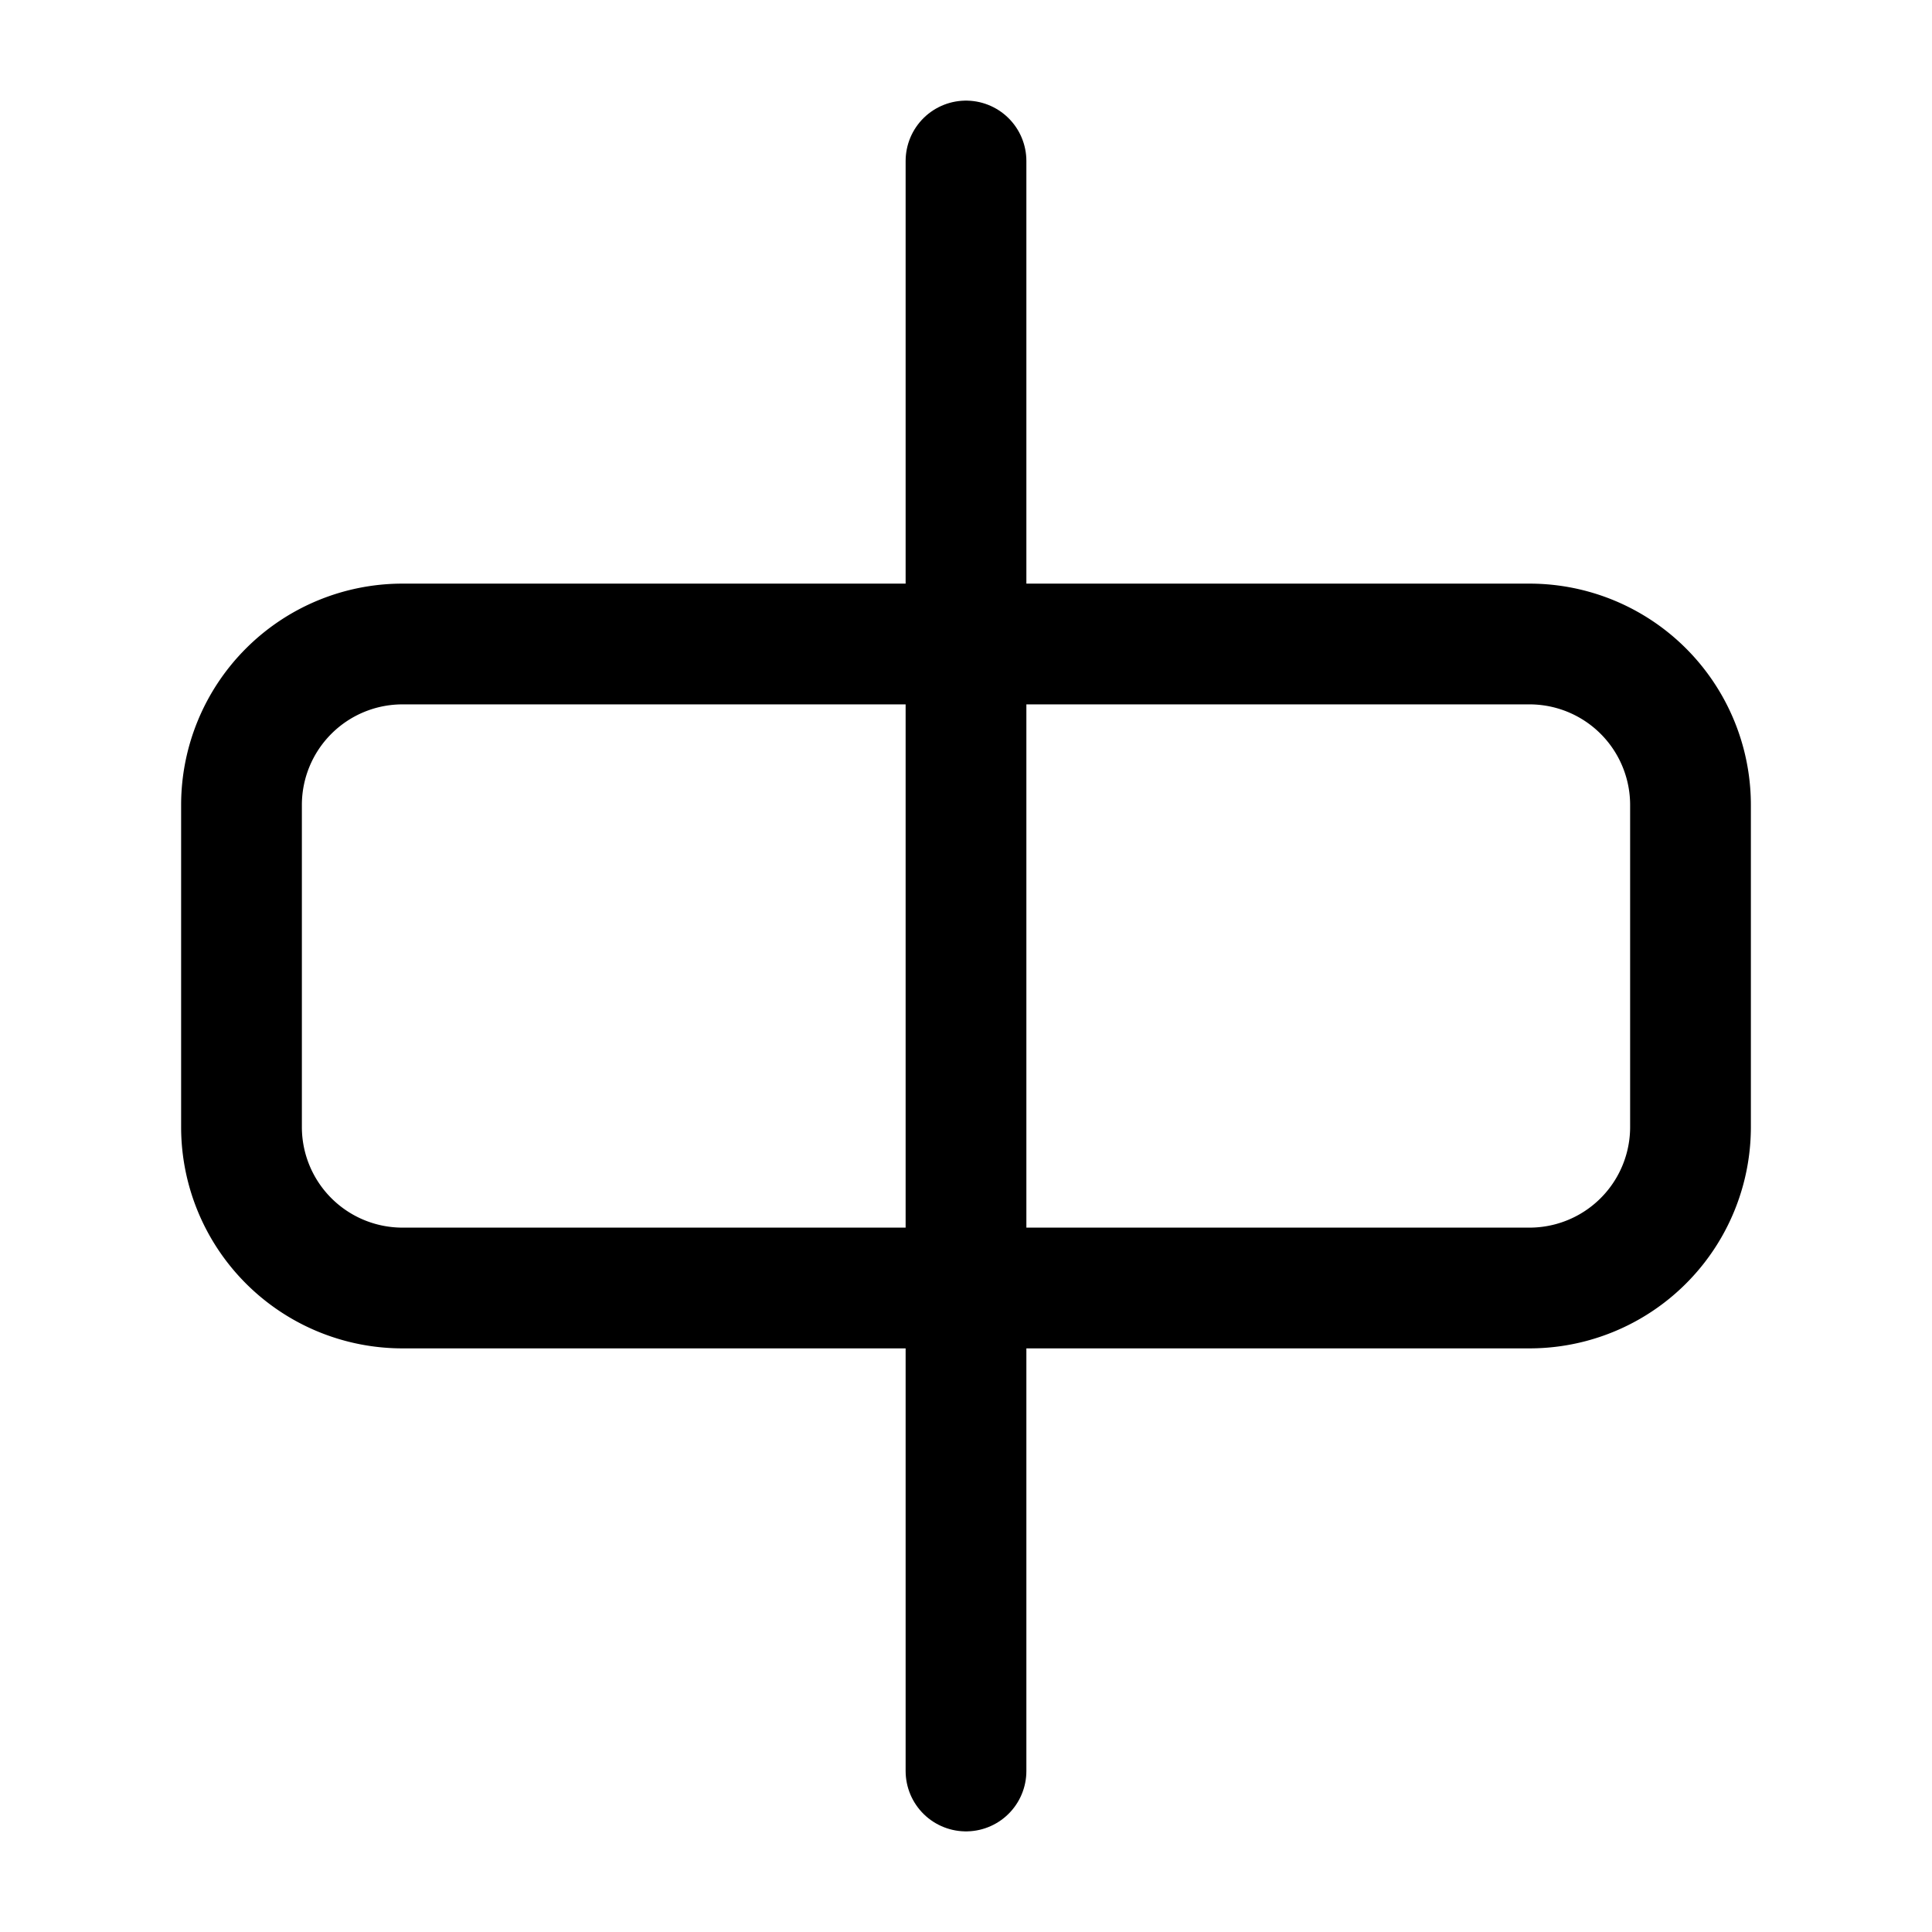 <svg stroke-width="1.5" fill="none" xmlns="http://www.w3.org/2000/svg" viewBox="0 0 24 24" width="20" height="20"><path d="M12 22V2" stroke="currentColor" stroke-linecap="round" stroke-linejoin="round"/><path d="M19 16H5a2 2 0 01-2-2v-4a2 2 0 012-2h14a2 2 0 012 2v4a2 2 0 01-2 2z" stroke="currentColor"/></svg>